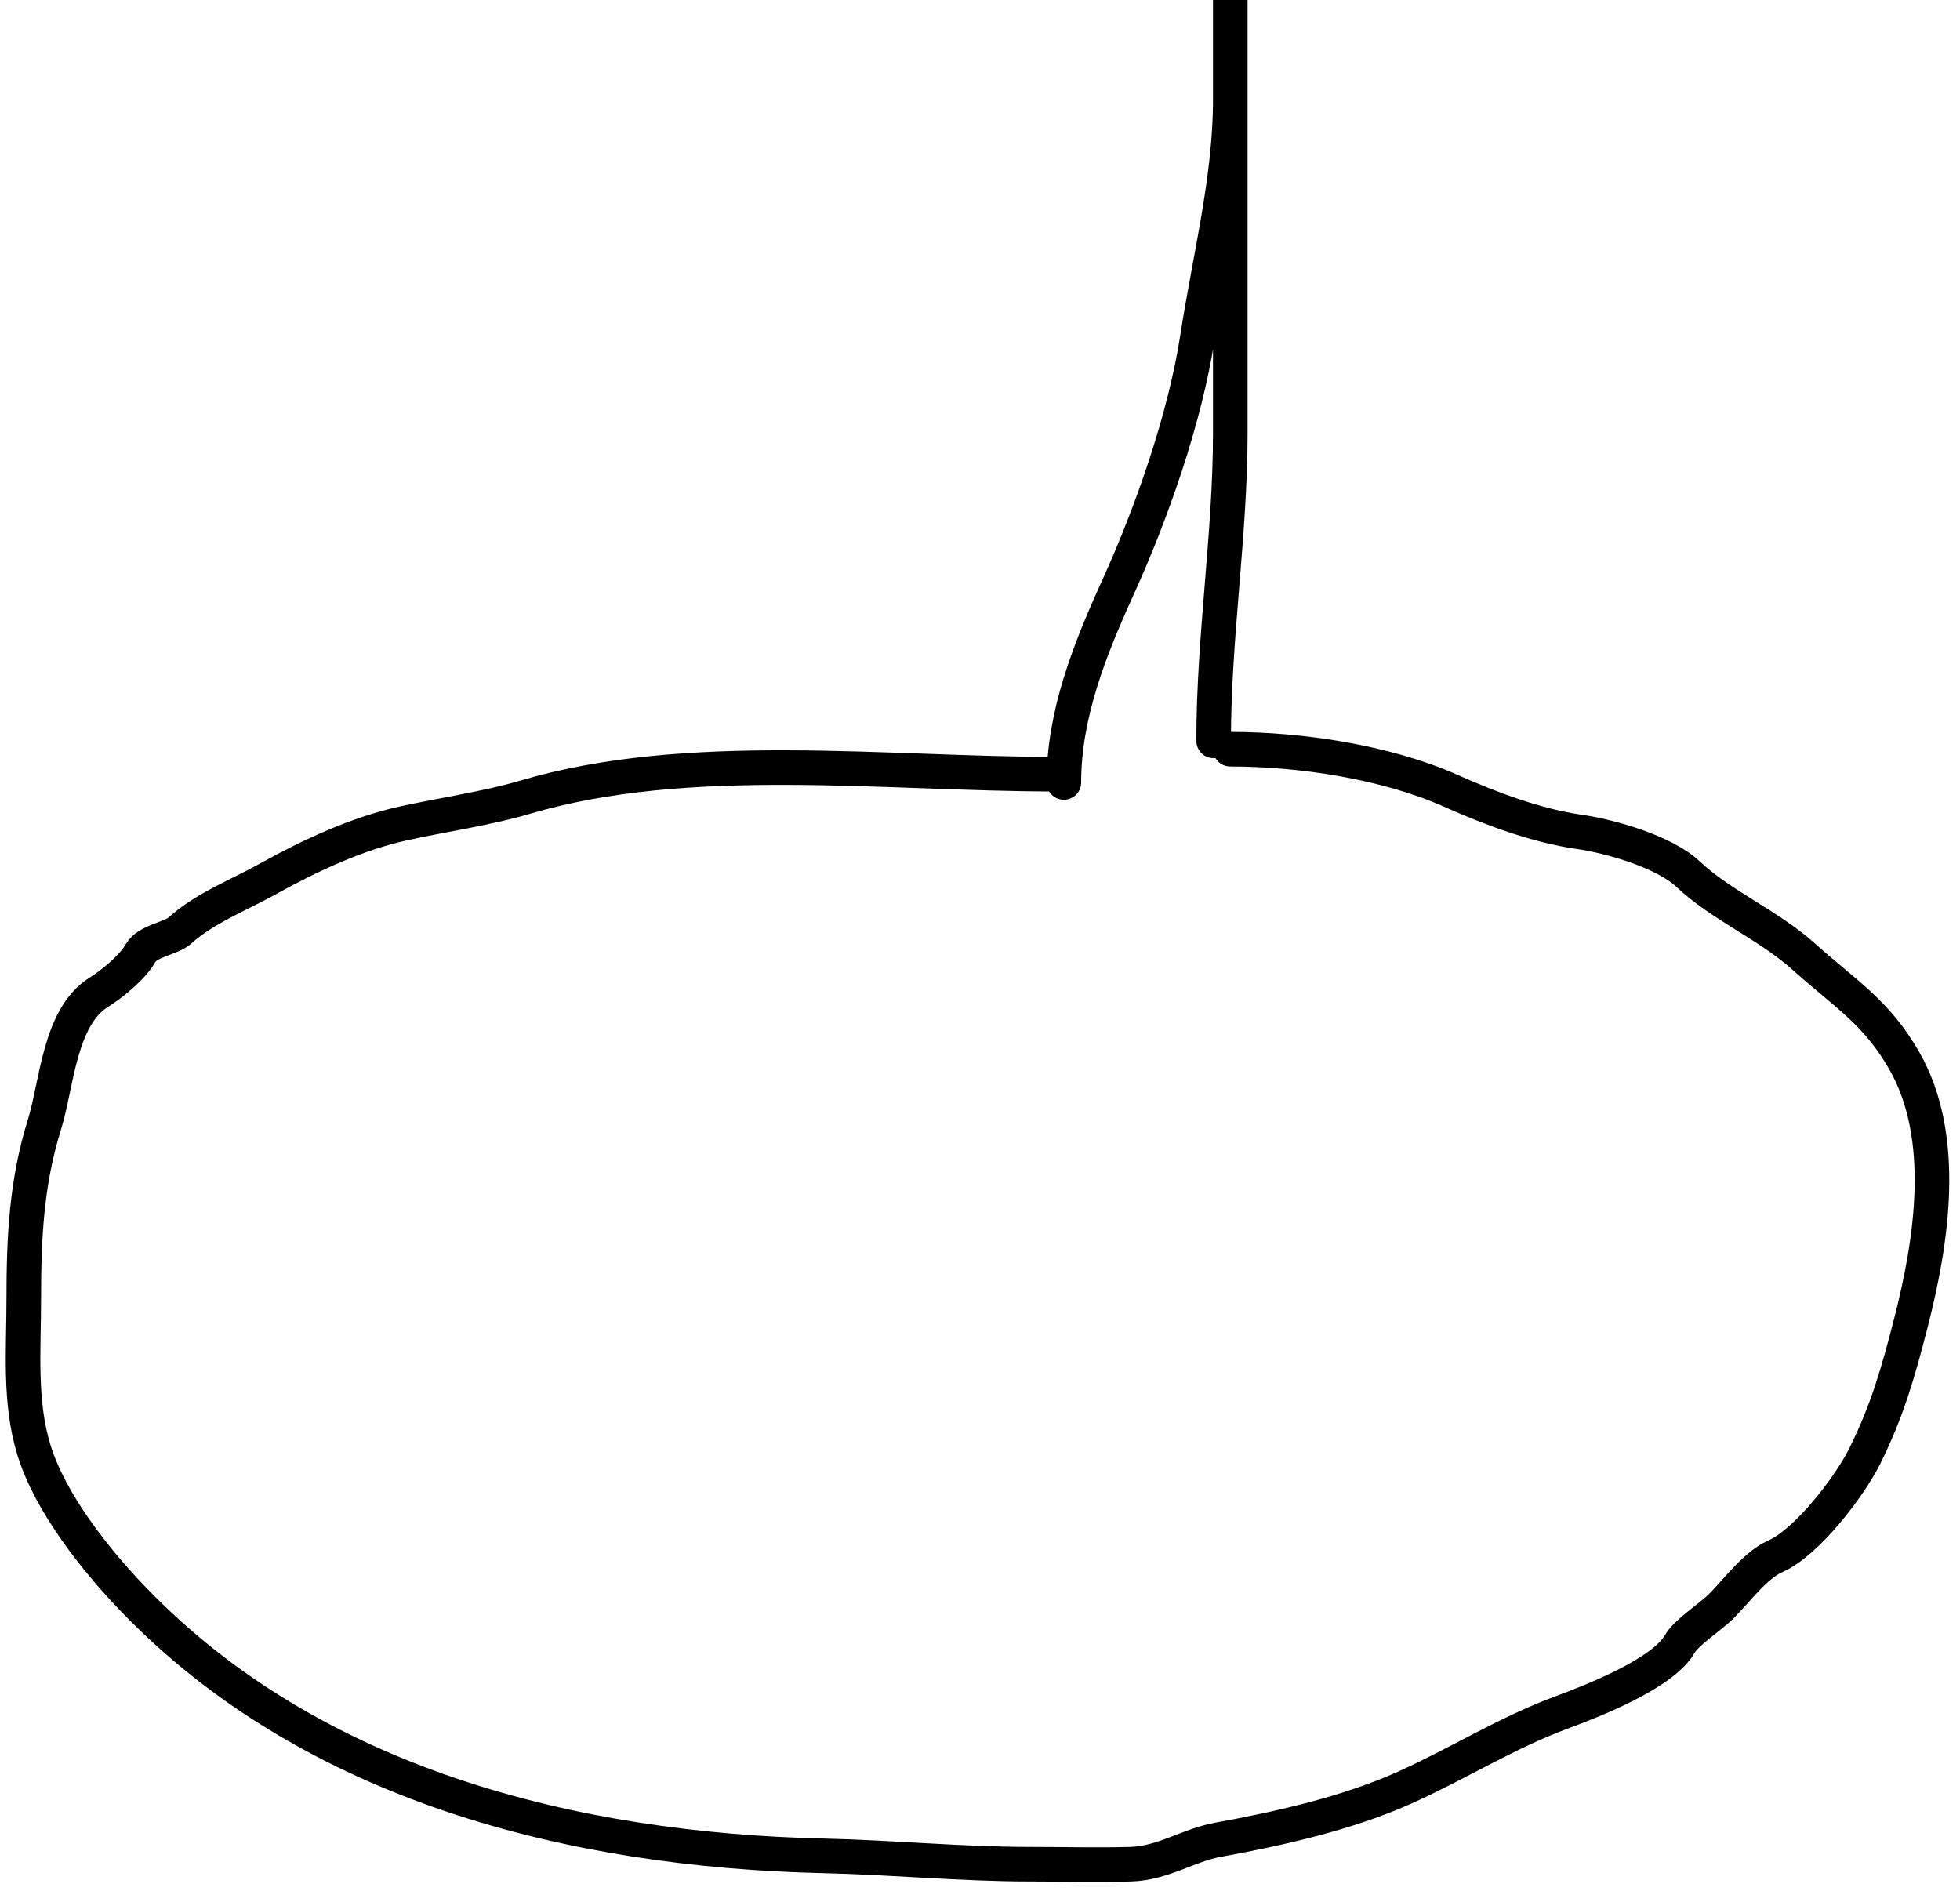 <svg width="170" height="164" viewBox="0 0 170 164" fill="none" xmlns="http://www.w3.org/2000/svg">
<path d="M91.554 67.147C76.74 67.147 59.679 64.958 45.525 69.152C42.262 70.118 38.245 70.694 34.9 71.437C30.969 72.311 26.891 74.203 23.353 76.168C20.641 77.674 17.758 78.77 15.614 80.699C14.781 81.449 12.821 81.557 12.166 82.704C11.467 83.927 9.718 85.347 8.557 86.072C5.138 88.209 4.92 94.127 3.866 97.499C2.28 102.575 2.062 107.383 2.062 112.655C2.062 117.083 1.651 121.563 2.944 125.766C4.361 130.369 8.28 135.308 11.605 138.757C27.063 154.787 49.65 160.484 71.507 160.969C77.428 161.101 83.381 161.691 89.389 161.691C92.272 161.691 95.168 161.769 98.05 161.691C100.876 161.615 103.022 160.047 105.668 159.566C110.987 158.599 116.901 157.27 121.866 155.035C126.441 152.976 130.718 150.28 135.418 148.54C138.141 147.531 144.224 145.158 145.683 142.606C146.272 141.574 148.378 140.231 149.291 139.318C150.635 137.974 152.227 135.768 153.982 134.988C156.749 133.758 160.404 128.96 161.721 126.327C163.688 122.393 164.639 119.021 165.73 114.78C167.561 107.66 168.958 98.637 165.169 92.006C162.75 87.773 160.049 86.211 156.508 83.025C153.36 80.191 149.323 78.564 146.404 75.807C144.367 73.883 139.69 72.54 137.022 72.159C133.249 71.62 129.339 70.147 125.836 68.59C120.18 66.077 112.787 64.982 106.71 64.982" stroke="black" stroke-width="3" stroke-linecap="round"/>
<path d="M92.273 67.868C92.273 61.943 94.521 56.325 96.965 50.948C99.908 44.473 102.783 36.262 103.861 29.257C104.903 22.485 106.708 15.511 106.708 8.688C106.708 6.336 106.708 3.984 106.708 1.631C106.708 -2.769 106.708 2.974 106.708 4.358C106.708 15.424 106.708 26.49 106.708 37.557C106.708 46.399 105.264 55.227 105.264 64.26" stroke="black" stroke-width="3" stroke-linecap="round"/>
</svg>
